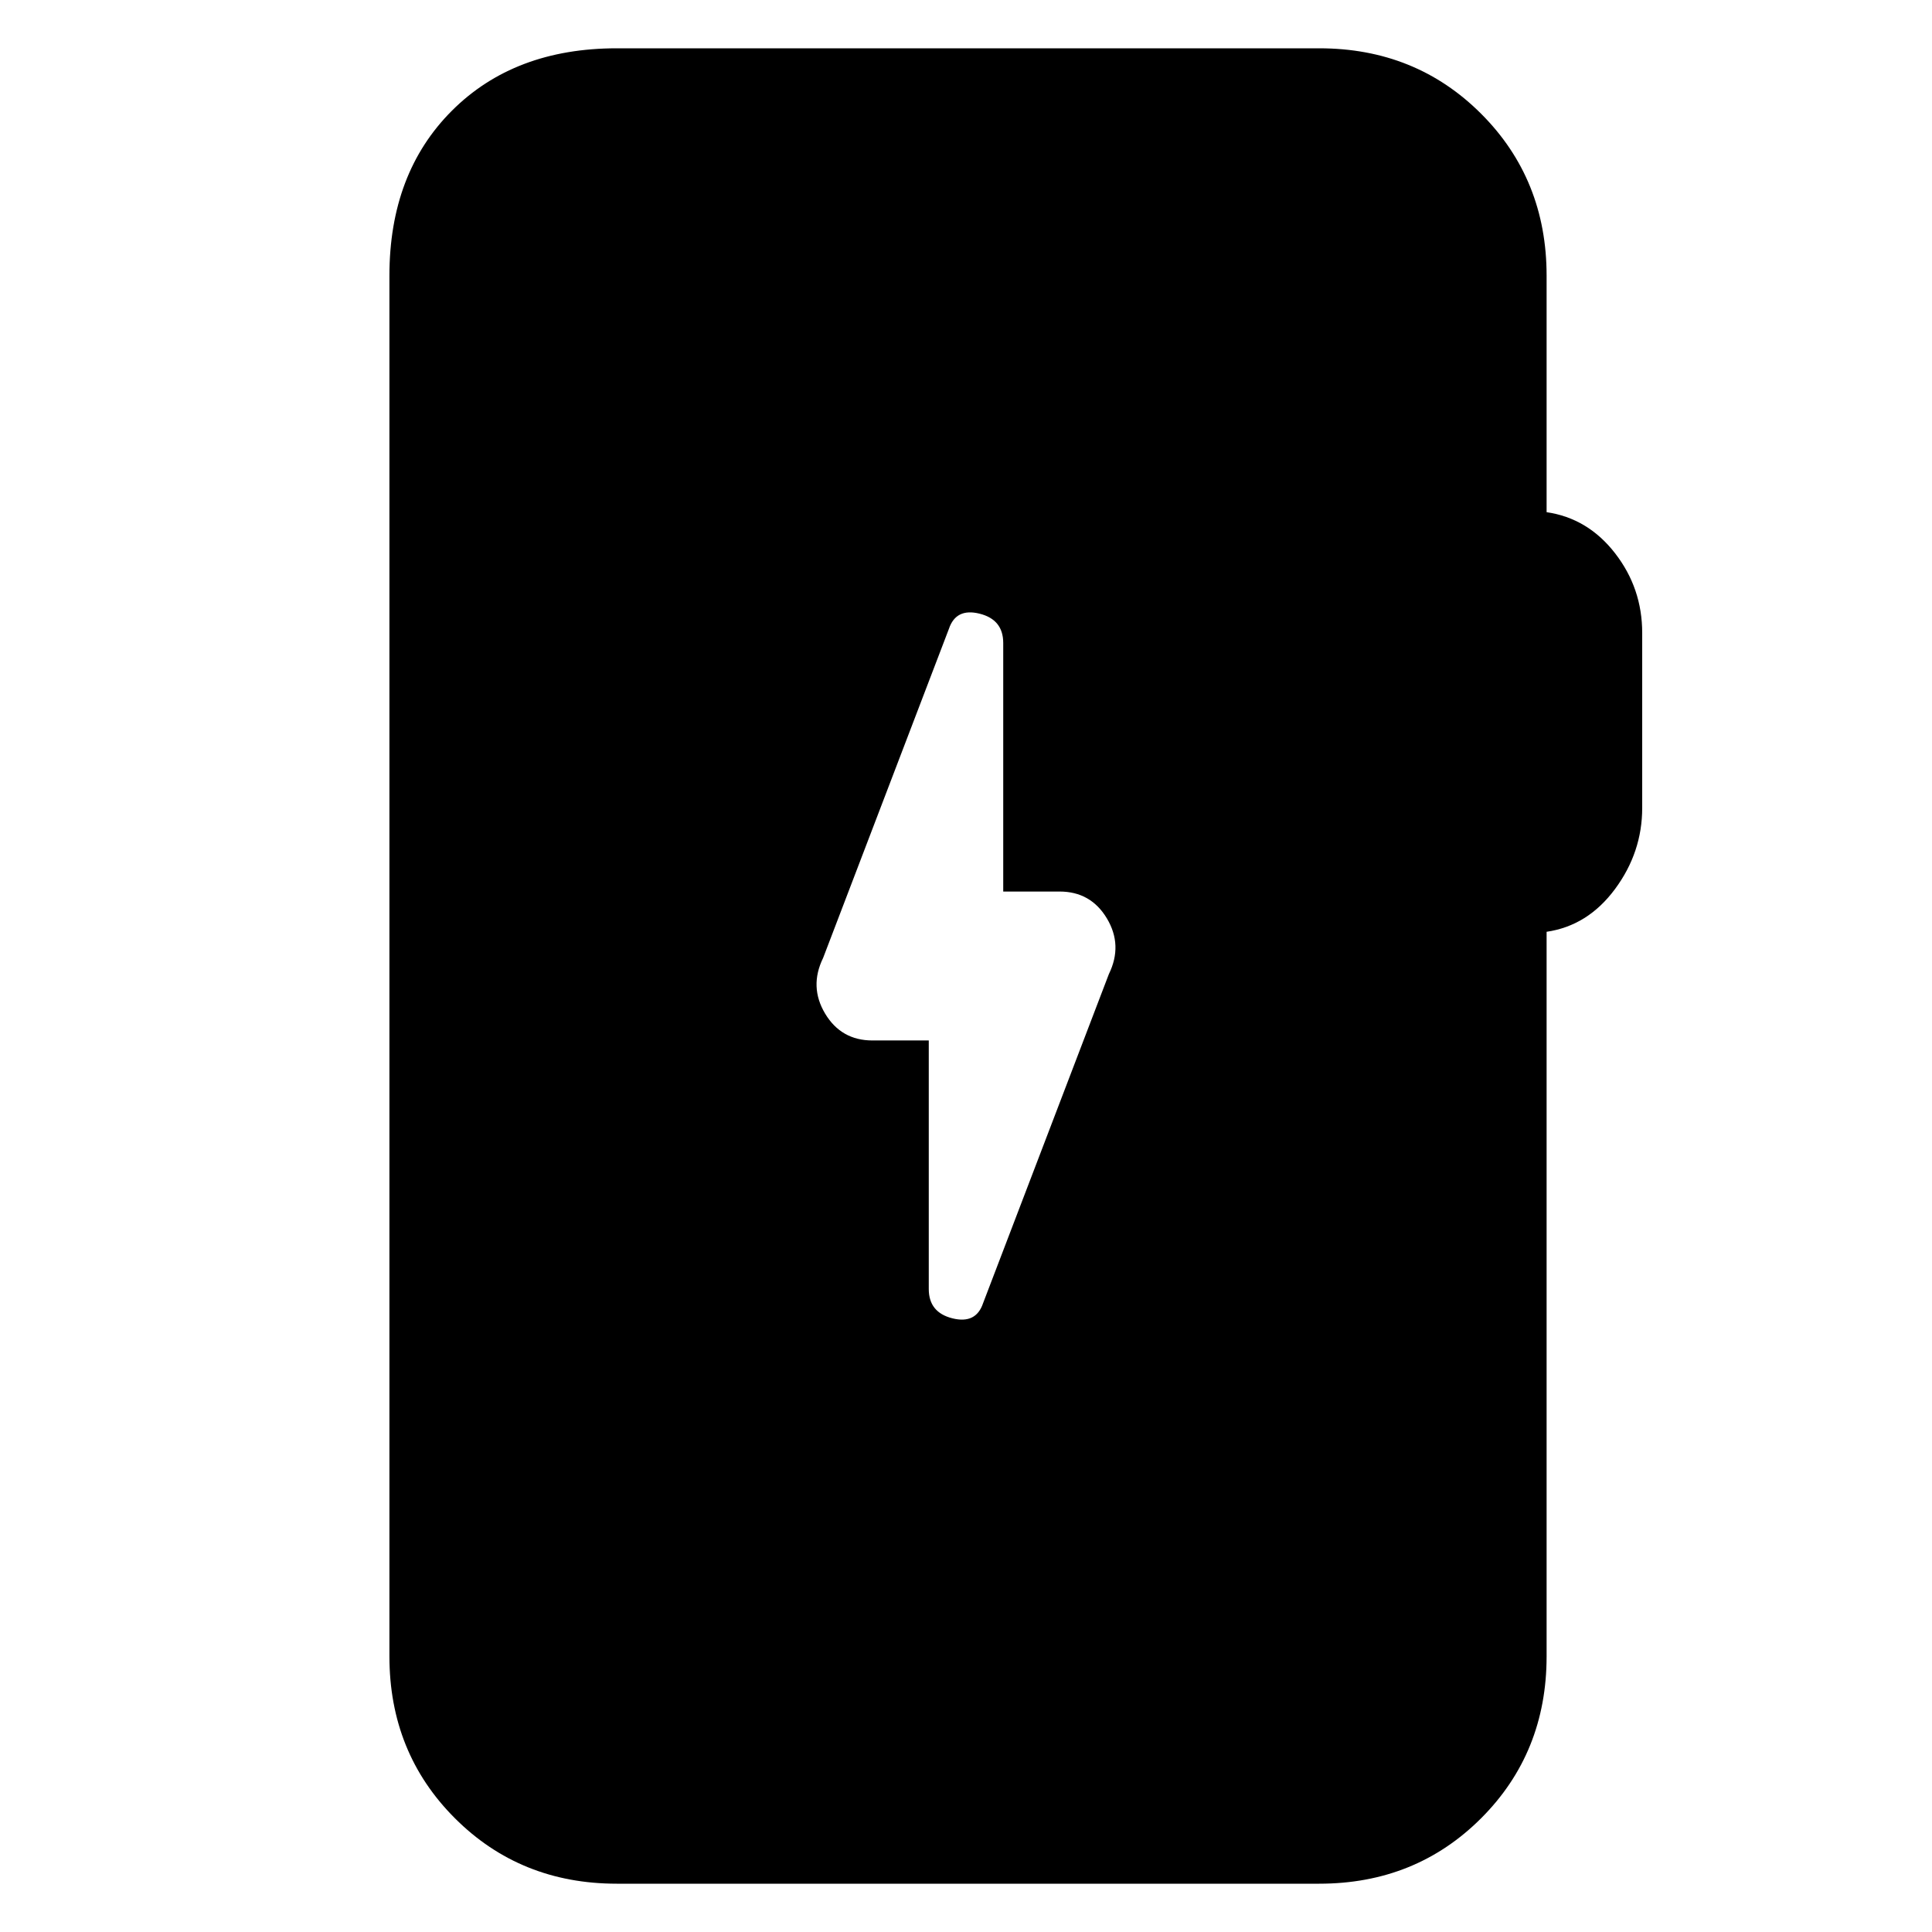 <svg xmlns="http://www.w3.org/2000/svg" height="20" viewBox="0 -960 960 960" width="20"><path d="M306.5-24q-47.94 0-80.47-32.53T193.5-137v-686q0-50.94 31.03-81.97T306.5-936h349q47.94 0 80.47 32.53T768.5-823v117.5q20.5 3 34 20.39T816-645.5v86.96q0 22.04-13.5 40.29t-34 21.25v360q0 47.94-32.53 80.47T655.5-24h-349Zm155-419v123.5q0 11.64 11.75 14.57Q485-302 488.5-312.5L551-476q7-14.31-1-27.66Q542-517 526.5-517h-28v-123.5q0-11.64-11.75-14.57Q475-658 471.5-647.5L409-484q-7 14.31 1 27.66Q418-443 433.5-443h28Z"/></svg>